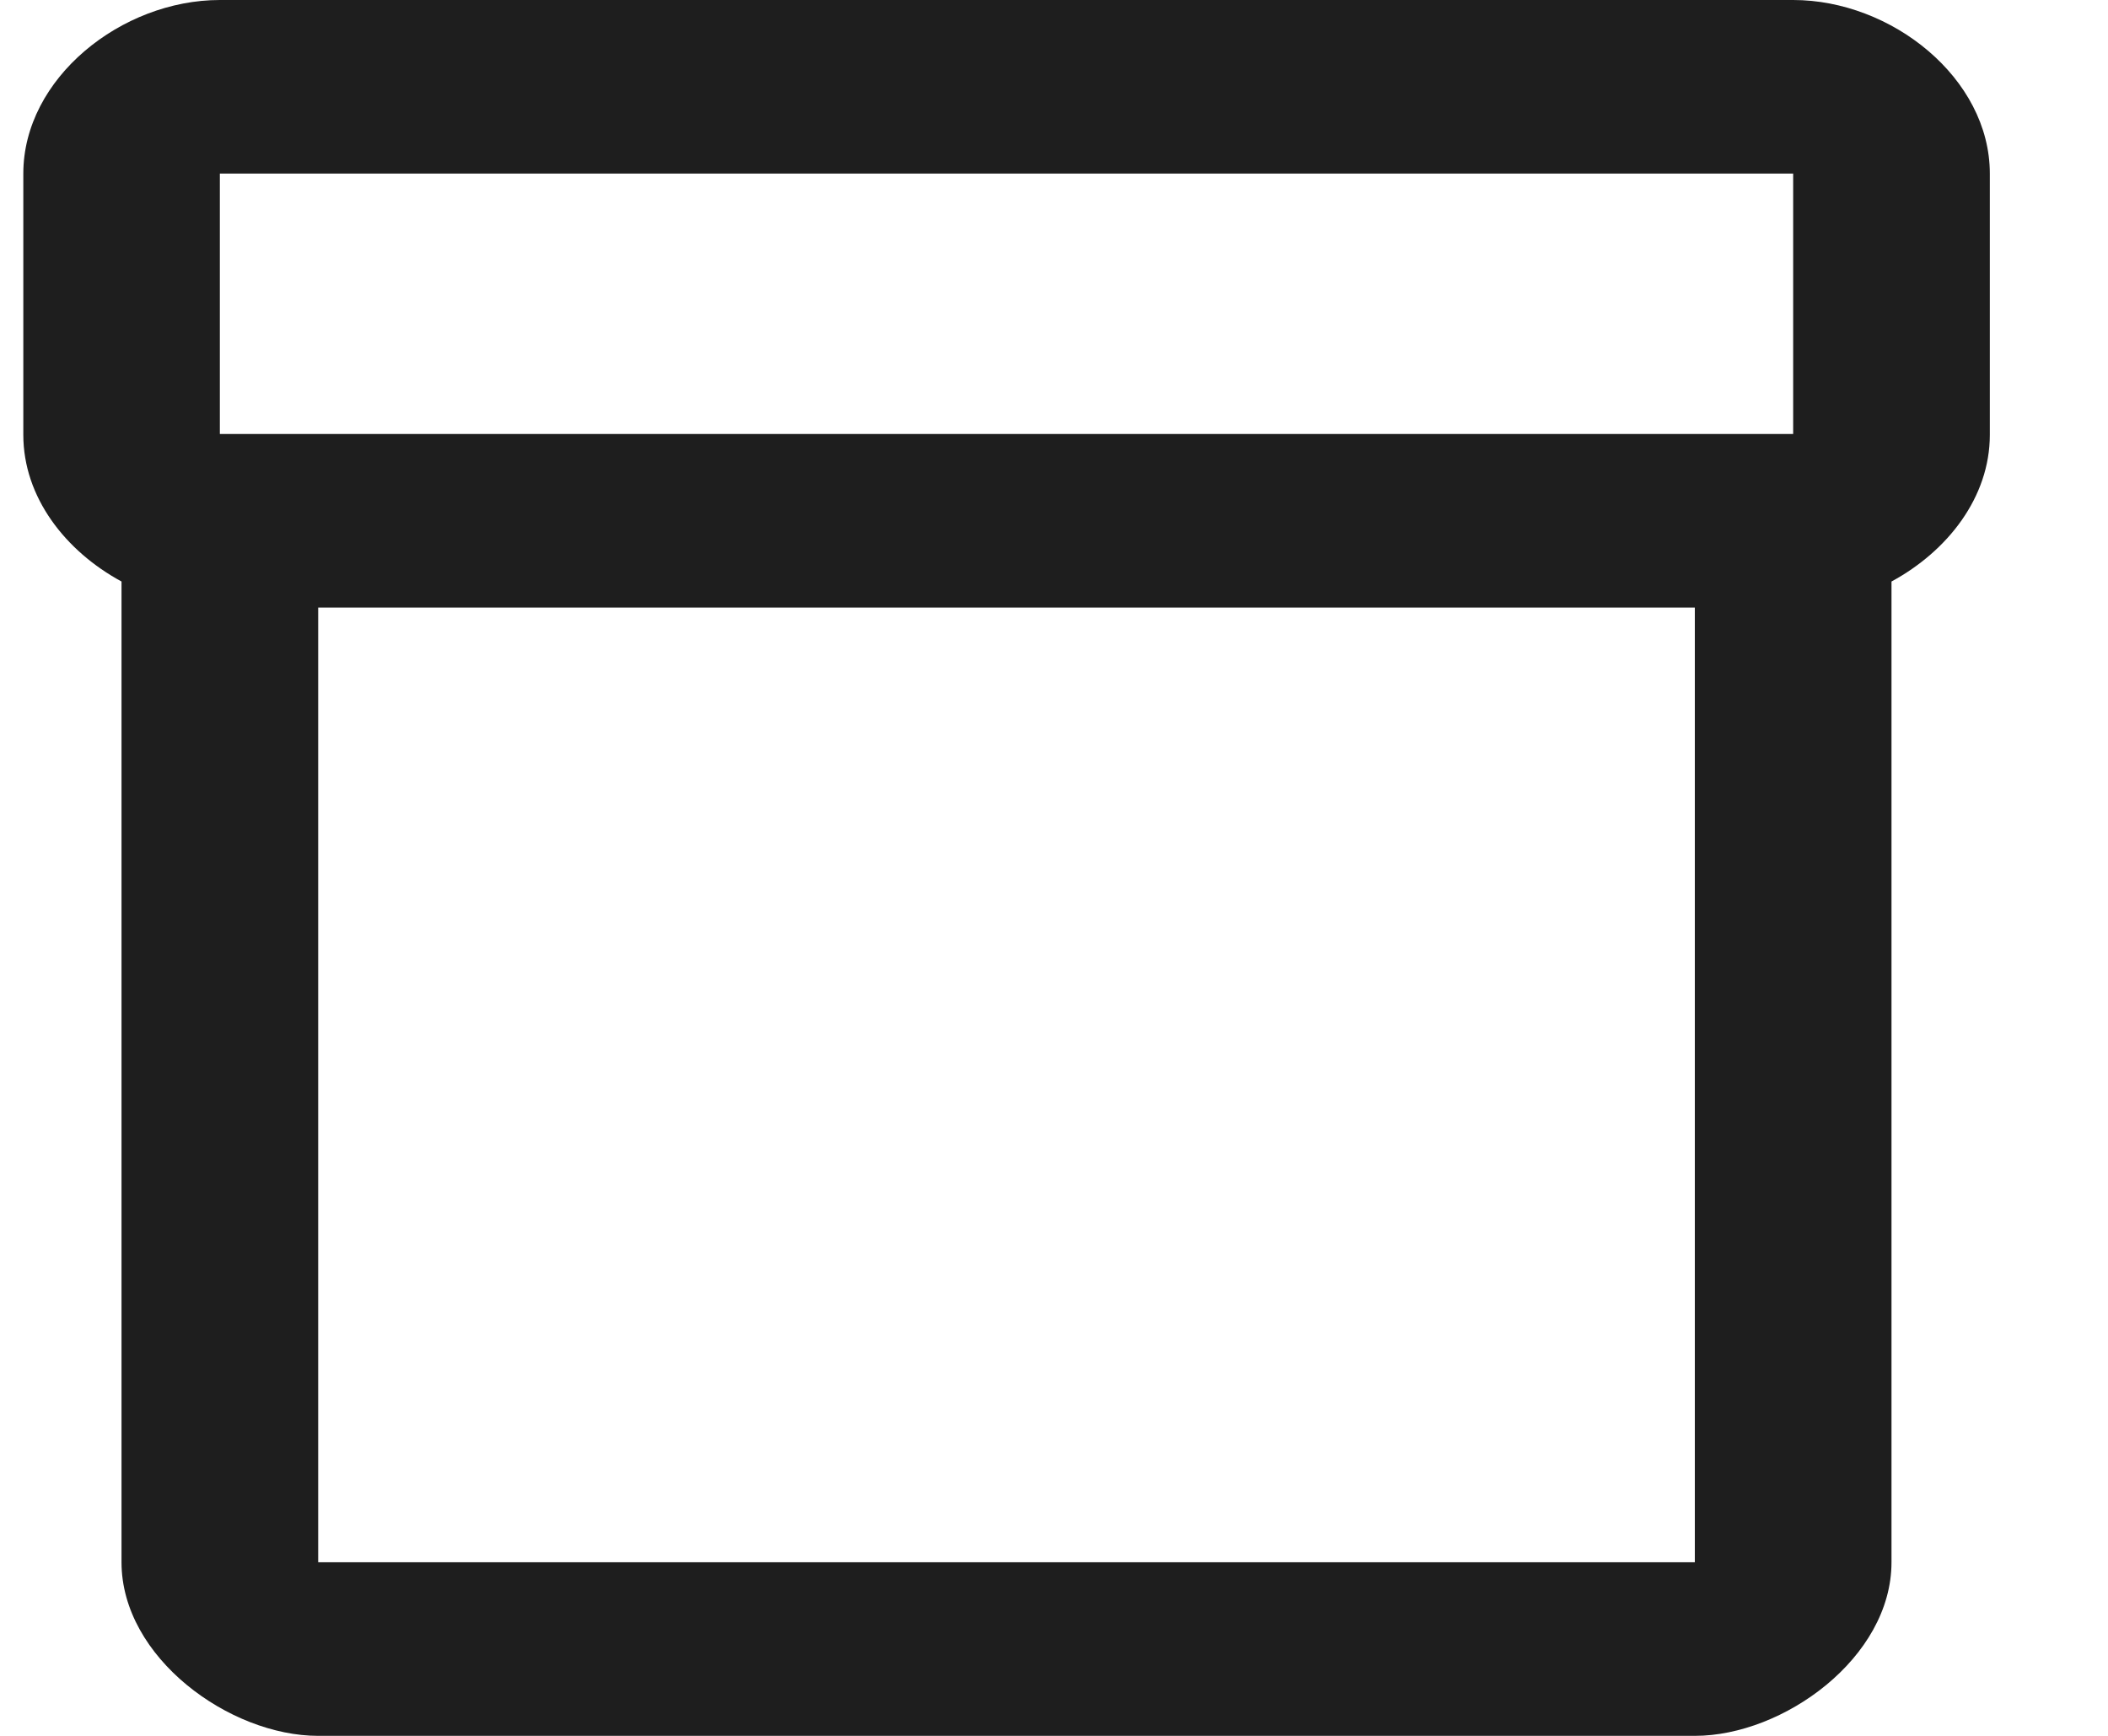<svg width="17" height="14" viewBox="0 0 17 14" fill="none" xmlns="http://www.w3.org/2000/svg">
<path d="M14.461 0H1.773C0.98 0 0.188 0.63 0.188 1.4V3.507C0.188 4.011 0.528 4.445 0.98 4.69V12.6C0.98 13.37 1.853 14 2.566 14H13.668C14.382 14 15.254 13.37 15.254 12.6V4.69C15.706 4.445 16.047 4.011 16.047 3.507V1.4C16.047 0.63 15.254 0 14.461 0ZM13.668 12.6H2.566V4.9H13.668V12.6ZM14.461 3.5H1.773V1.4H14.461V3.5Z" fill="#1E1E1E"/>
</svg>

